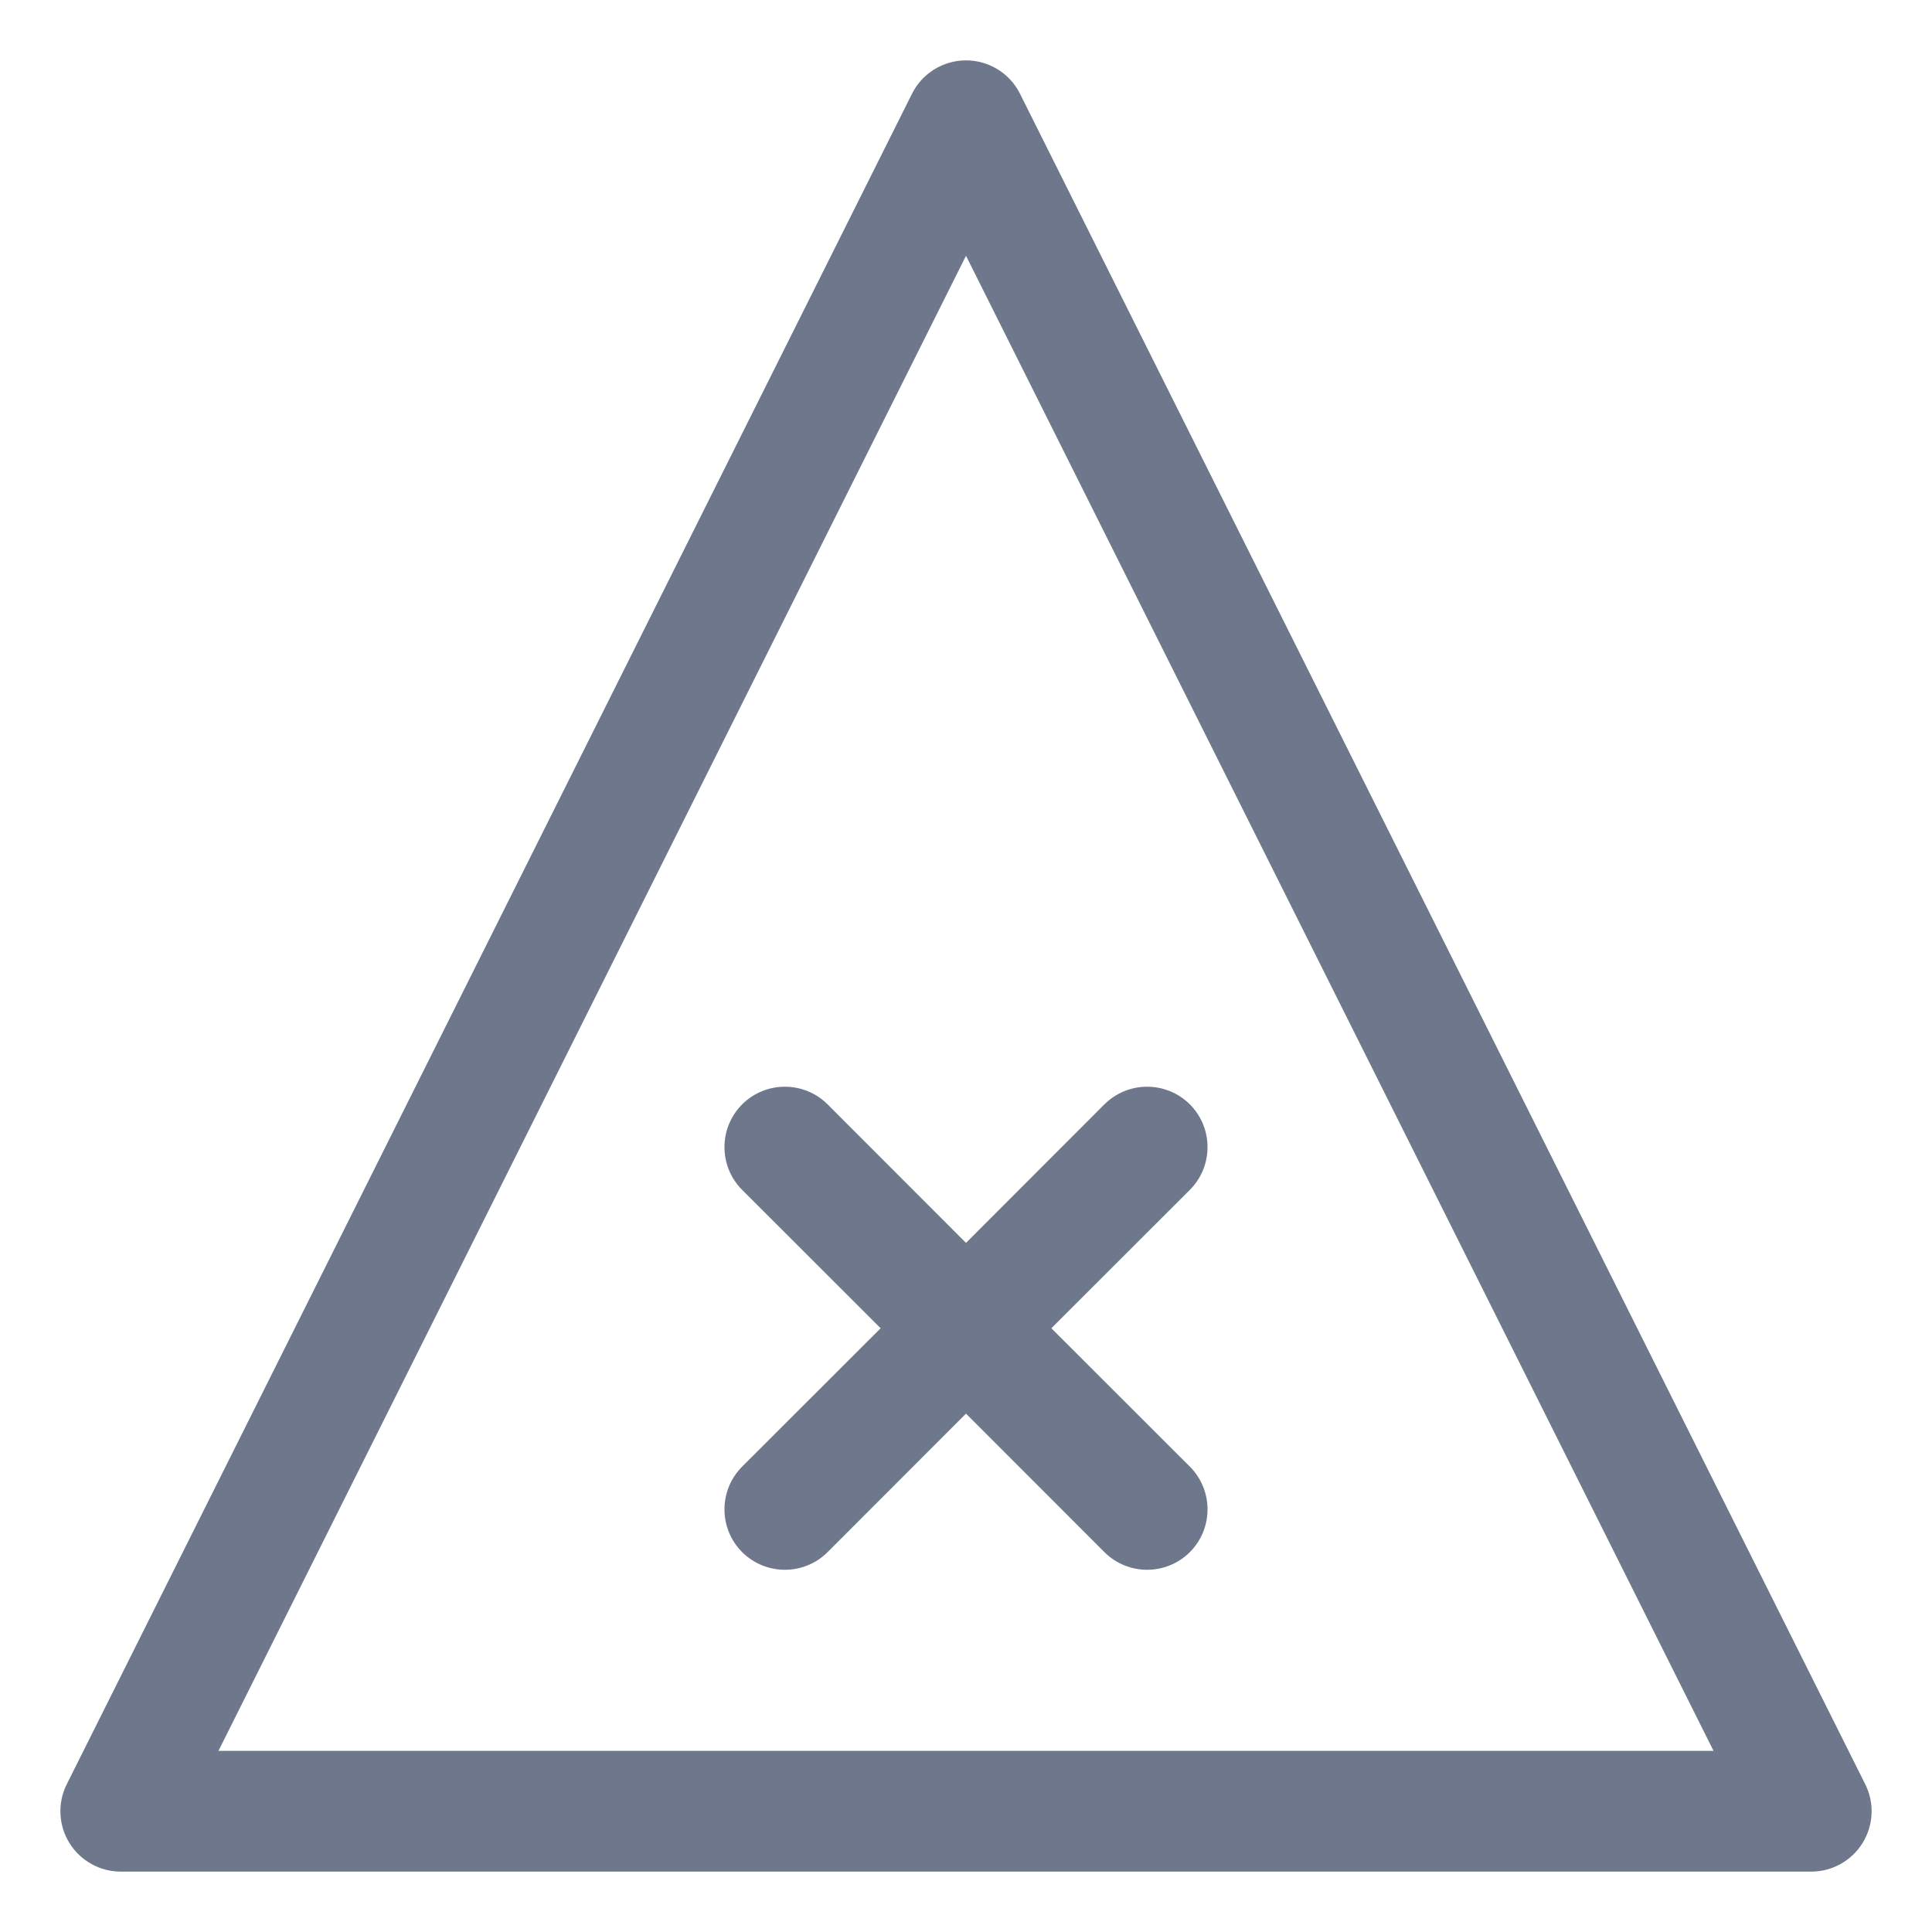<svg width="16" height="16" viewBox="0 0 16 16" fill="none" xmlns="http://www.w3.org/2000/svg">
<g clip-path="url(#clip0_414_11918)">
<path fill-rule="evenodd" clip-rule="evenodd" d="M8.447 0.776C8.363 0.607 8.189 0.5 8 0.5C7.811 0.5 7.637 0.607 7.553 0.776L0.553 14.776C0.475 14.931 0.484 15.116 0.575 15.263C0.666 15.41 0.827 15.5 1 15.5H15C15.173 15.5 15.334 15.41 15.425 15.263C15.516 15.116 15.525 14.931 15.447 14.776L8.447 0.776ZM8 2.118L14.191 14.5H1.809L8 2.118ZM6.146 9.146C6.342 8.951 6.658 8.951 6.854 9.146L8 10.293L9.146 9.146C9.342 8.951 9.658 8.951 9.854 9.146C10.049 9.342 10.049 9.658 9.854 9.854L8.707 11L9.854 12.146C10.049 12.342 10.049 12.658 9.854 12.854C9.658 13.049 9.342 13.049 9.146 12.854L8 11.707L6.854 12.854C6.658 13.049 6.342 13.049 6.146 12.854C5.951 12.658 5.951 12.342 6.146 12.146L7.293 11L6.146 9.854C5.951 9.658 5.951 9.342 6.146 9.146Z" fill="#6E778C"/>
</g>
<defs>
<clipPath id="clip0_414_11918">
<rect width="16" height="16" fill="white"/>
</clipPath>
</defs>
</svg>
